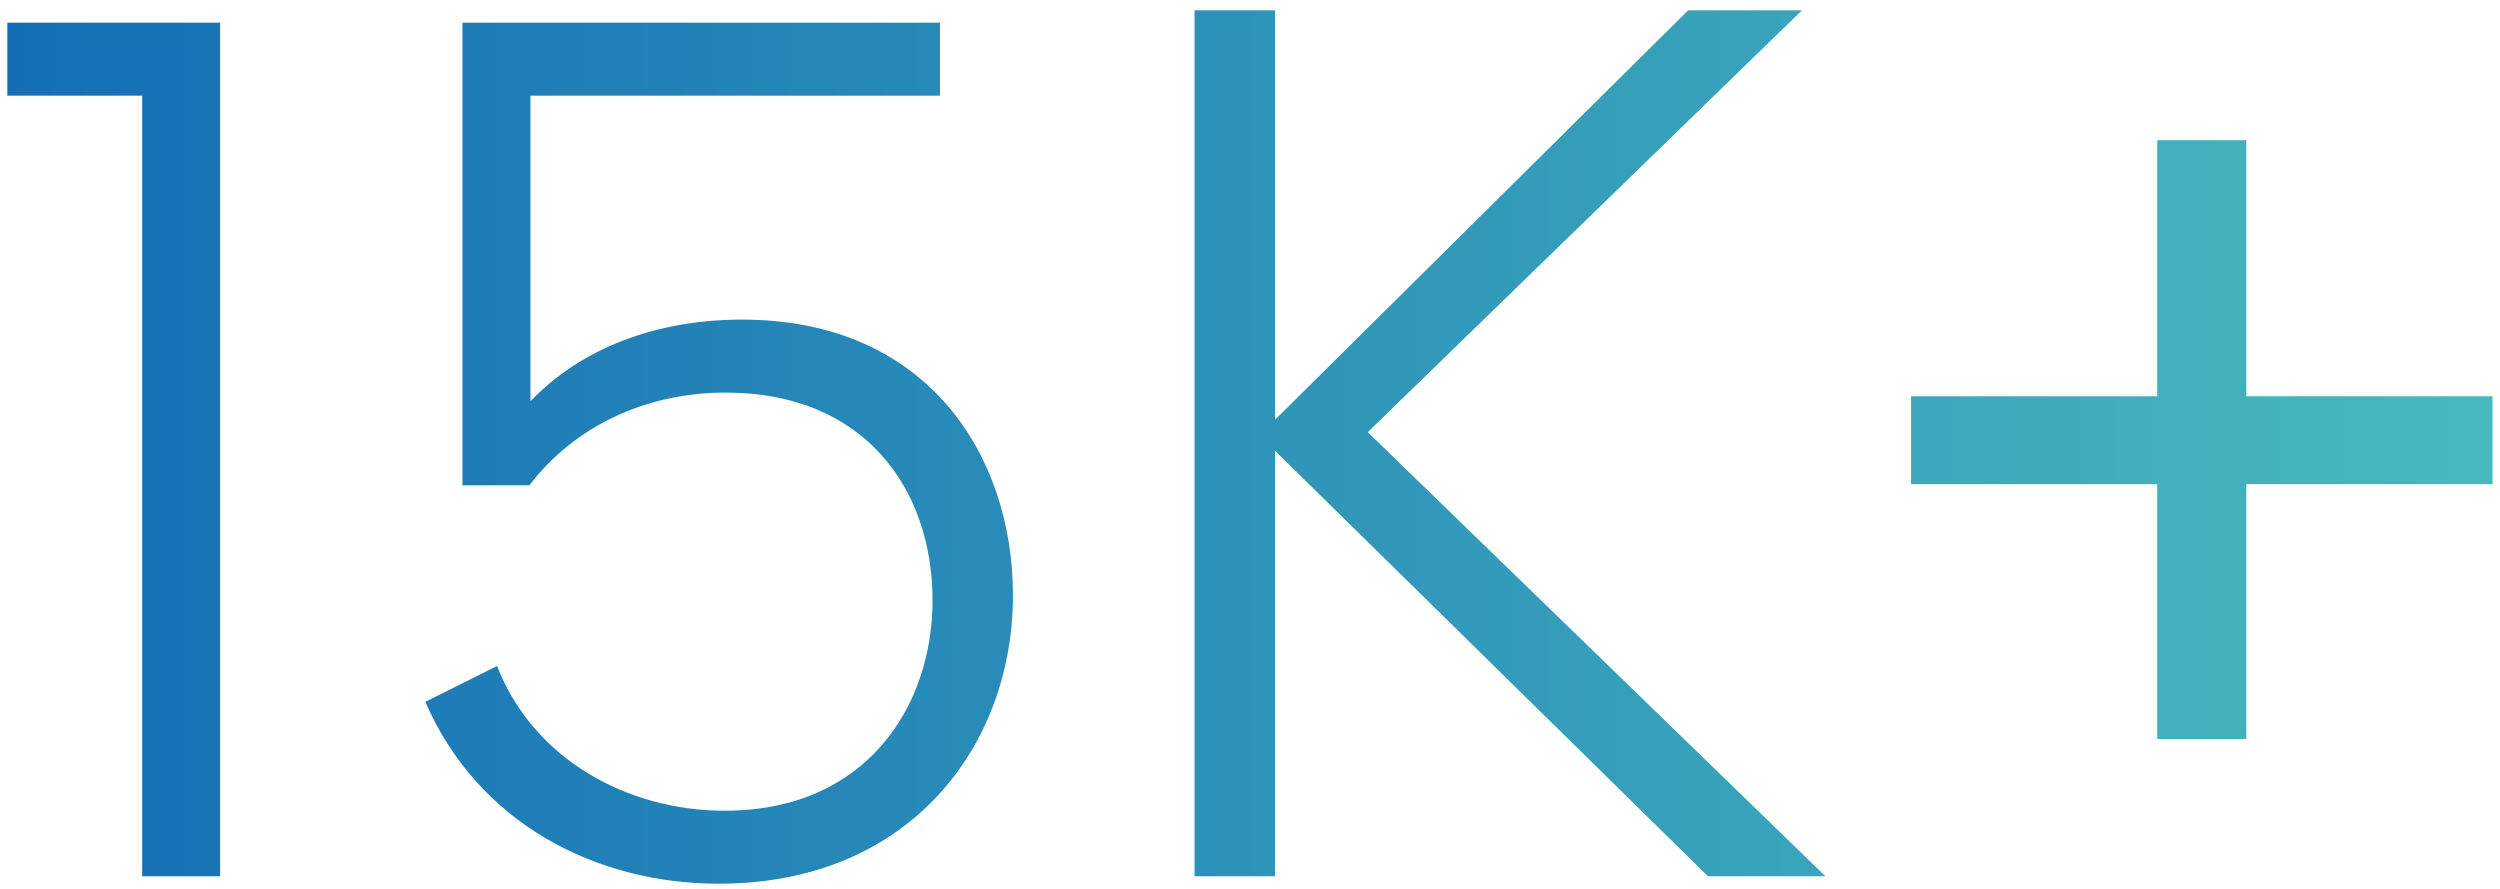 <svg width="194" height="69" viewBox="0 0 194 69" fill="none" xmlns="http://www.w3.org/2000/svg">
<path d="M11.032 68H17.08V1.76H0.568V7.424H11.032V68ZM57.581 24.8C50.958 24.8 45.102 27.008 41.166 31.136V7.424H72.942V1.76H35.886V37.664H41.069C44.621 33.056 50.093 30.464 56.334 30.464C67.085 30.464 72.365 37.952 72.365 46.592C72.365 54.752 67.278 62.912 56.237 62.912C48.654 62.912 41.358 58.88 38.574 51.68L33.005 54.464C37.133 63.968 46.349 68.576 55.758 68.576C70.734 68.576 78.606 57.728 78.606 46.208C78.606 35.36 71.981 24.8 57.581 24.8ZM92.698 0.8V68H98.938V34.976L132.538 68H141.658L106.138 33.536L139.834 0.8H131.002L98.938 32.576V0.8H92.698ZM174.316 30.752H193.42V37.568H174.316V57.344H167.404V37.568H148.3V30.752H167.404V10.88H174.316V30.752Z" fill="url(#paint0_linear_12_423)"/>
<defs>
<linearGradient id="paint0_linear_12_423" x1="-5" y1="82" x2="199" y2="82" gradientUnits="userSpaceOnUse">
<stop stop-color="#136CB5"/>
<stop offset="1" stop-color="#49BBBD"/>
</linearGradient>
</defs>
</svg>
